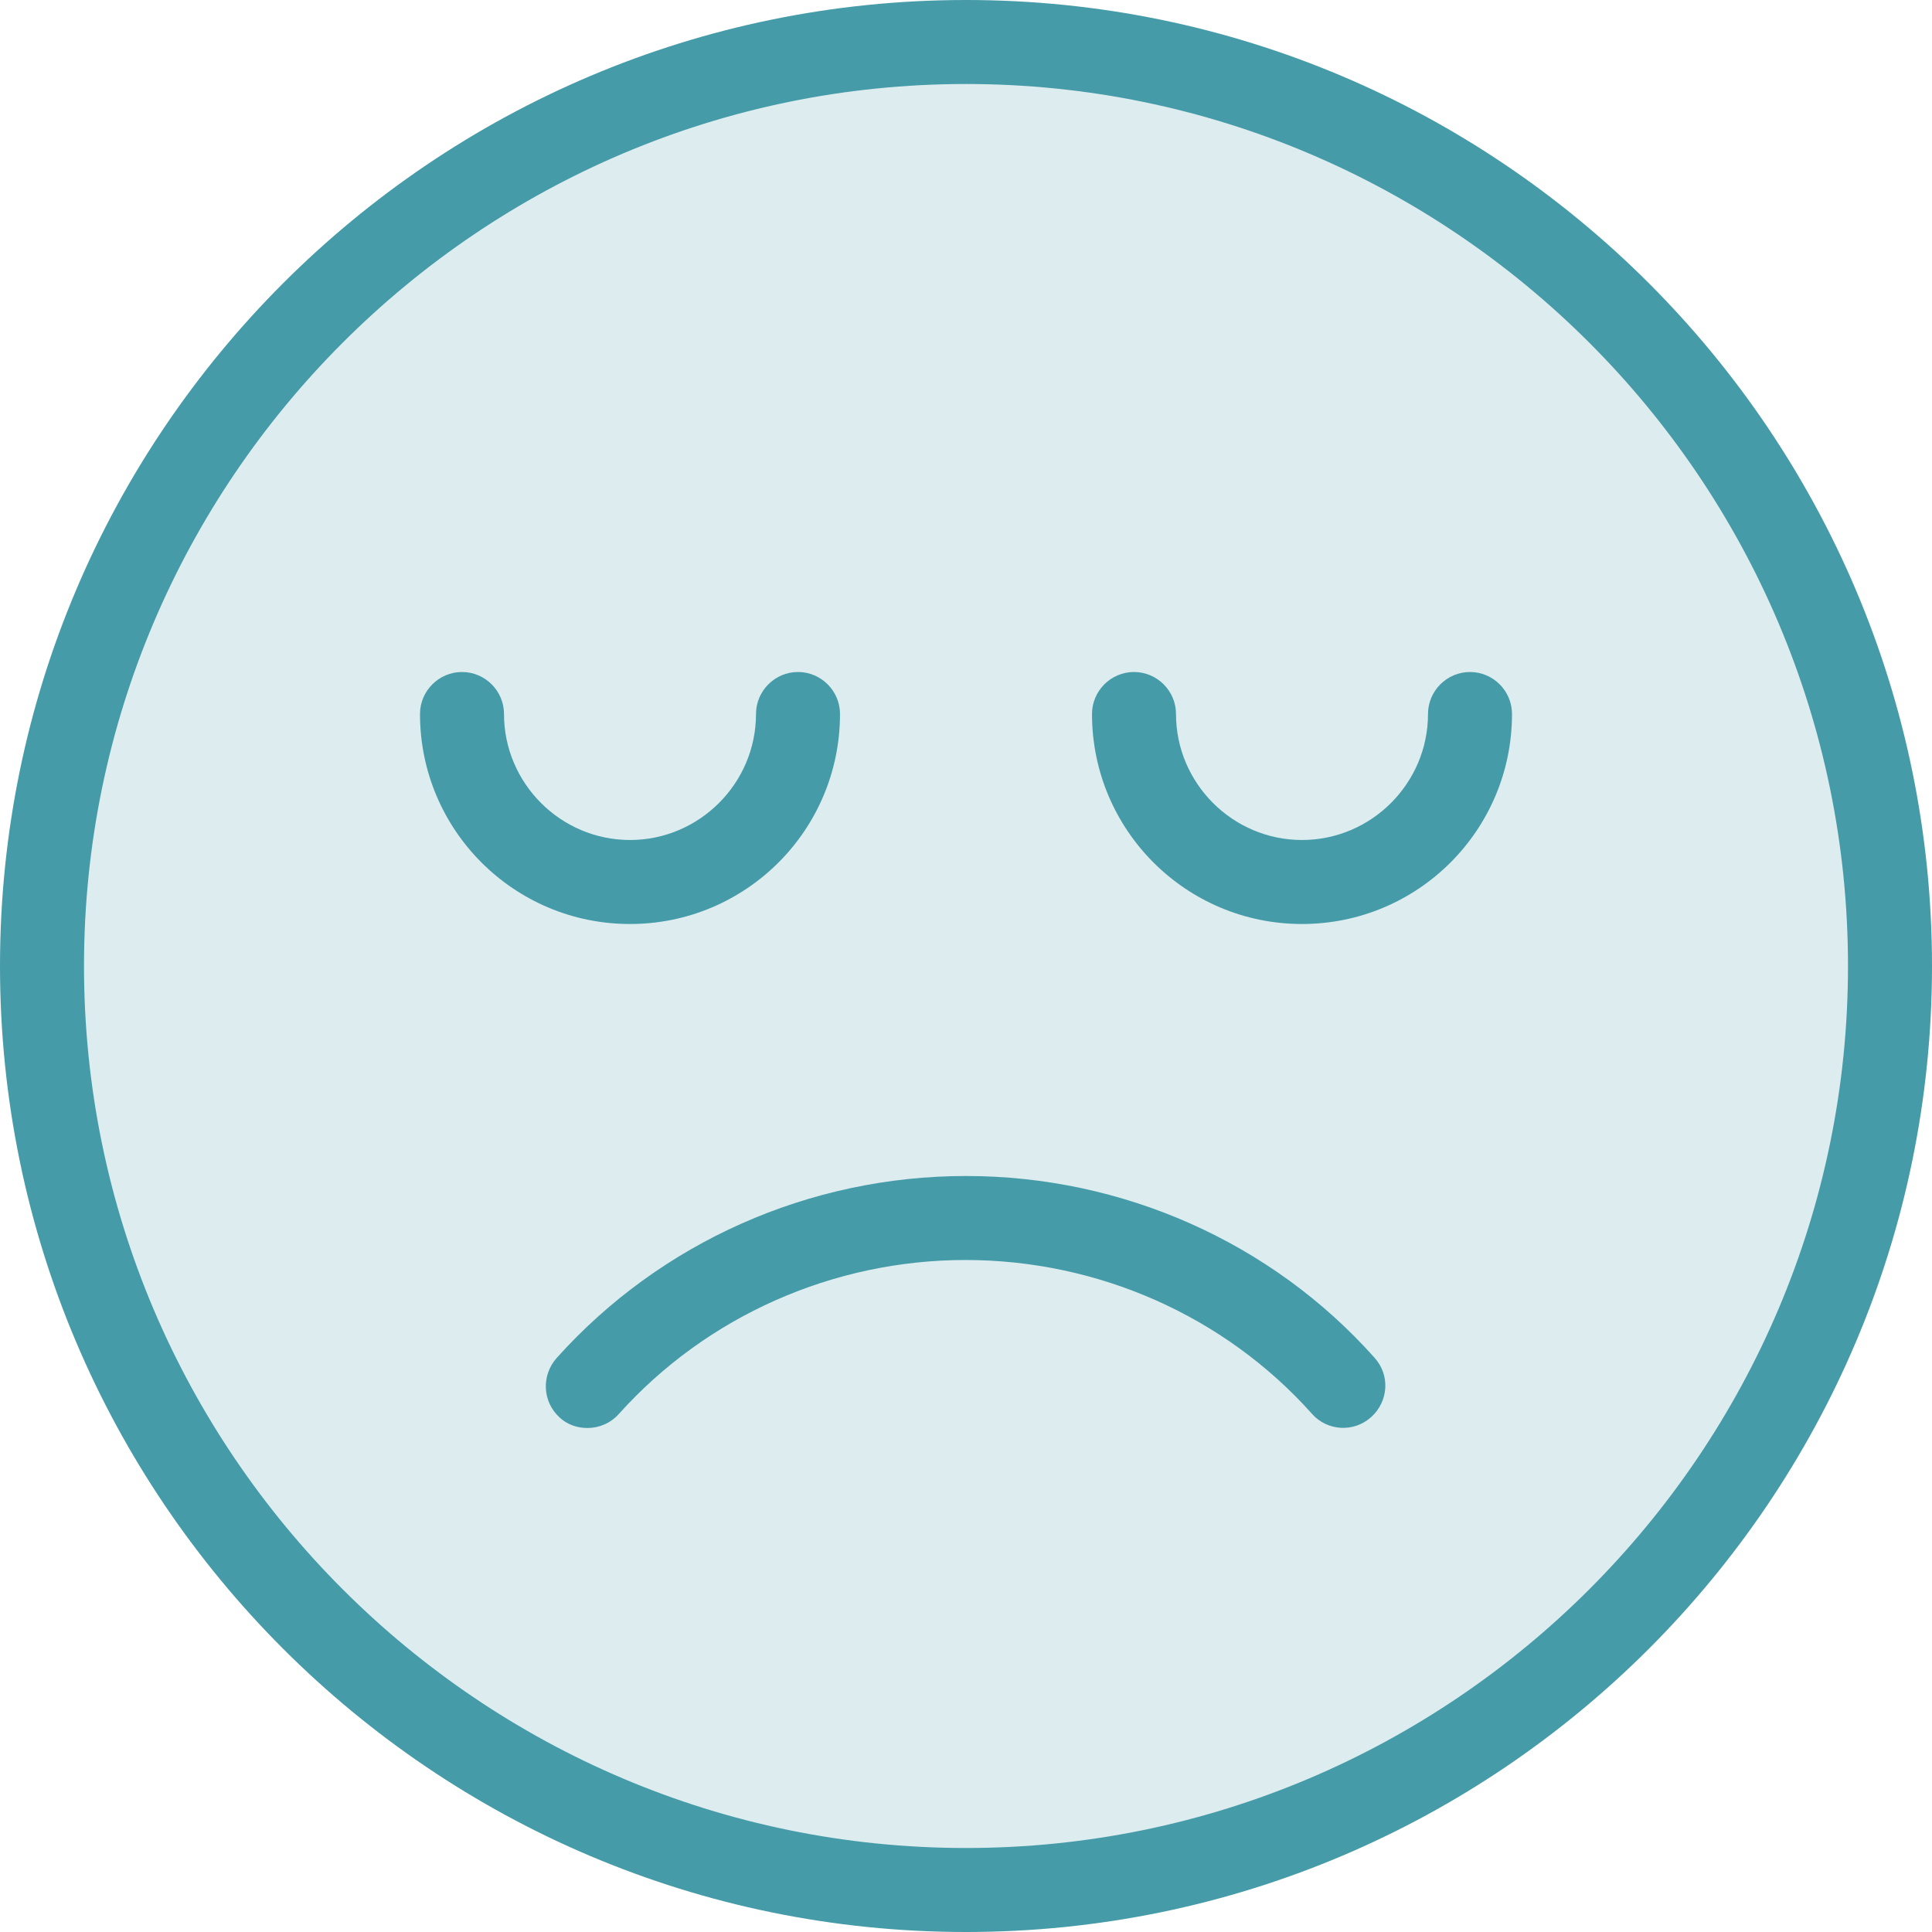 <?xml version="1.0" encoding="utf-8"?>
<!-- Generator: Adobe Illustrator 19.0.0, SVG Export Plug-In . SVG Version: 6.00 Build 0)  -->
<svg version="1.1" xmlns="http://www.w3.org/2000/svg" xmlns:xlink="http://www.w3.org/1999/xlink" x="0px" y="0px"
	 viewBox="4 -4 368 368" style="enable-background:new 4 -4 368 368;" xml:space="preserve">
<style type="text/css">
	.st0{fill:#DDECEF;}
	.st1{fill:#459BA8;}
</style>
<g id="Layer_2">
	<circle class="st0" cx="186" cy="178" r="171"/>
</g>
<g id="Capa_1">
	<path class="st1" d="M188,220c-29.8,0-58.2,12.6-78,34.7c-2.9,3.3-2.7,8.3,0.6,11.3c1.5,1.4,3.4,2,5.3,2c2.2,0,4.4-0.9,6-2.7
		c16.7-18.6,40.8-29.3,66-29.3c25.3,0,49.4,10.7,66,29.3c2.9,3.3,8,3.6,11.3,0.6s3.6-8,0.6-11.3C246.2,232.6,217.8,220,188,220z"/>
	<path class="st1" d="M188-4C86.5-4,4,78.5,4,180s82.5,184,184,184s184-82.5,184-184S289.5-4,188-4z M188,348
		c-92.6,0-168-75.4-168-168S95.4,12,188,12s168,75.4,168,168S280.6,348,188,348z"/>
	<path class="st1" d="M284,124c-4.4,0-8,3.6-8,8c0,13.2-10.8,24-24,24s-24-10.8-24-24c0-4.4-3.6-8-8-8s-8,3.6-8,8
		c0,22.1,17.9,40,40,40s40-17.9,40-40C292,127.6,288.4,124,284,124z"/>
	<path class="st1" d="M164,132c0-4.4-3.6-8-8-8s-8,3.6-8,8c0,13.2-10.8,24-24,24s-24-10.8-24-24c0-4.4-3.6-8-8-8s-8,3.6-8,8
		c0,22.1,17.9,40,40,40S164,154.1,164,132z"/>
</g>
</svg>
